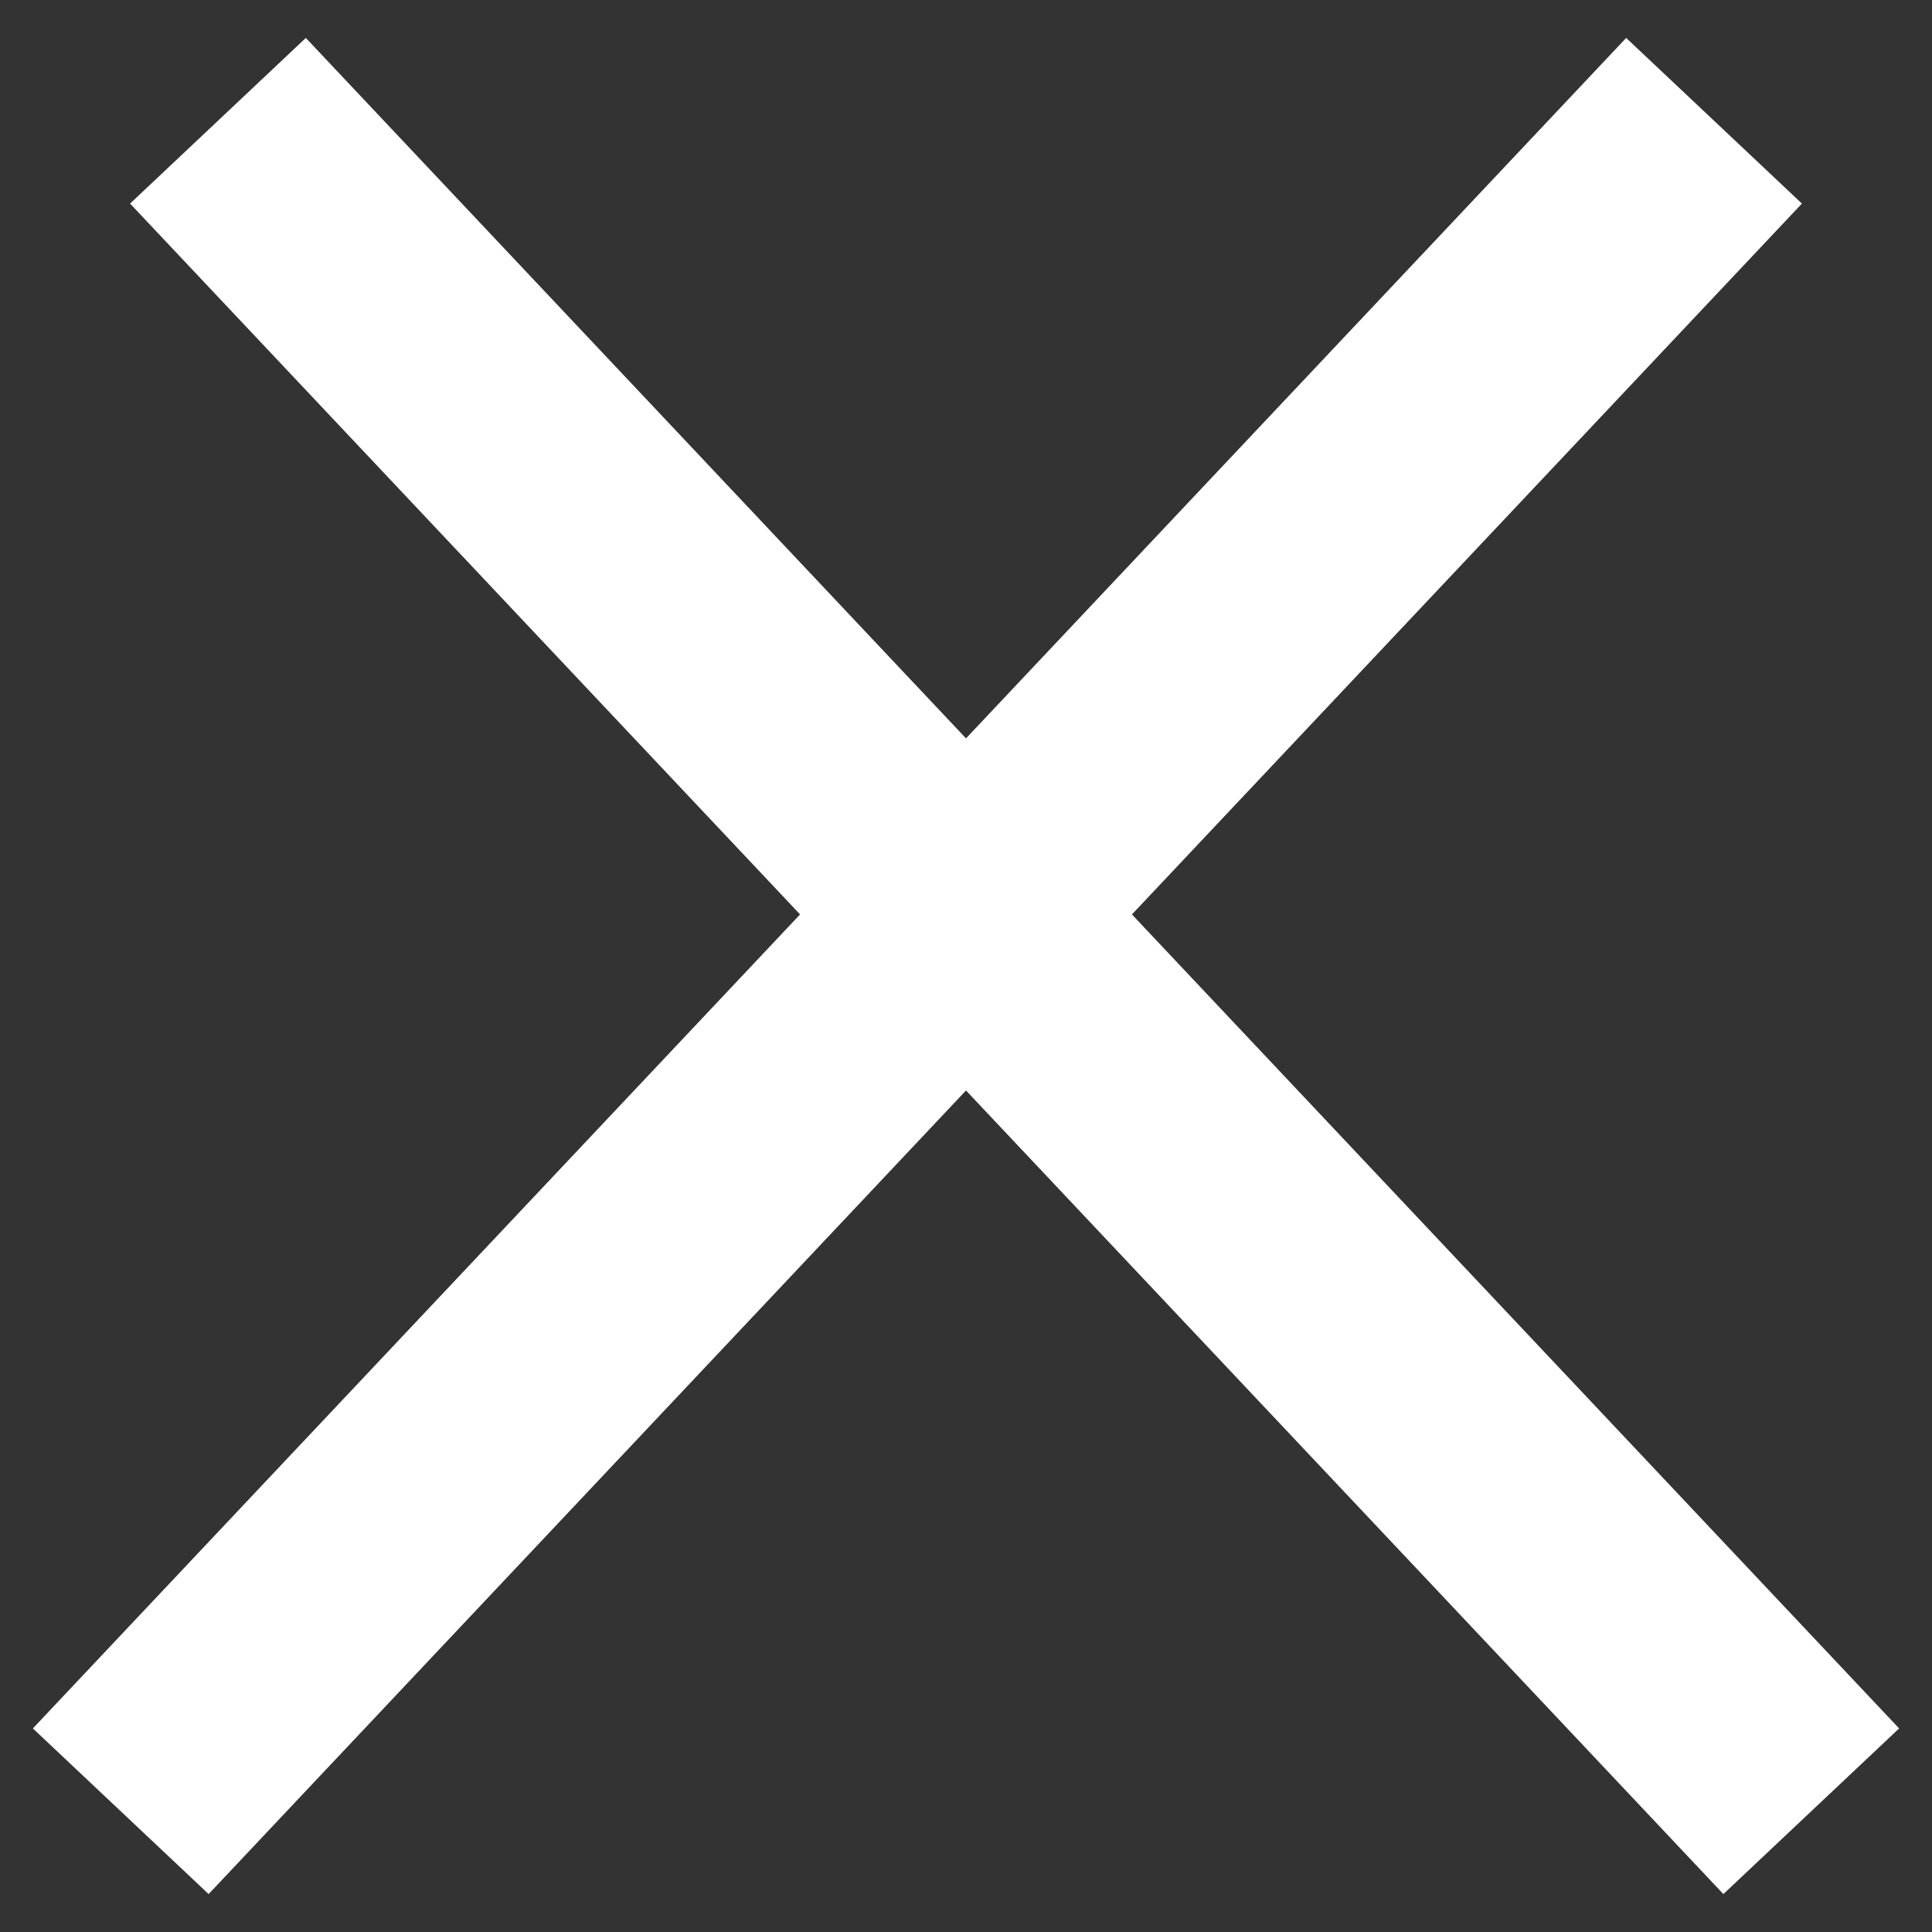 <svg width="16" height="16" viewBox="0 0 16 16" fill="none" xmlns="http://www.w3.org/2000/svg">
<rect x="0" y="0" width="16" height="16" fill="#333333" stroke="none"/>
<path d="M1.805 1L15 15M14.195 1L1 15" stroke="white" stroke-width="2"/>
</svg>
